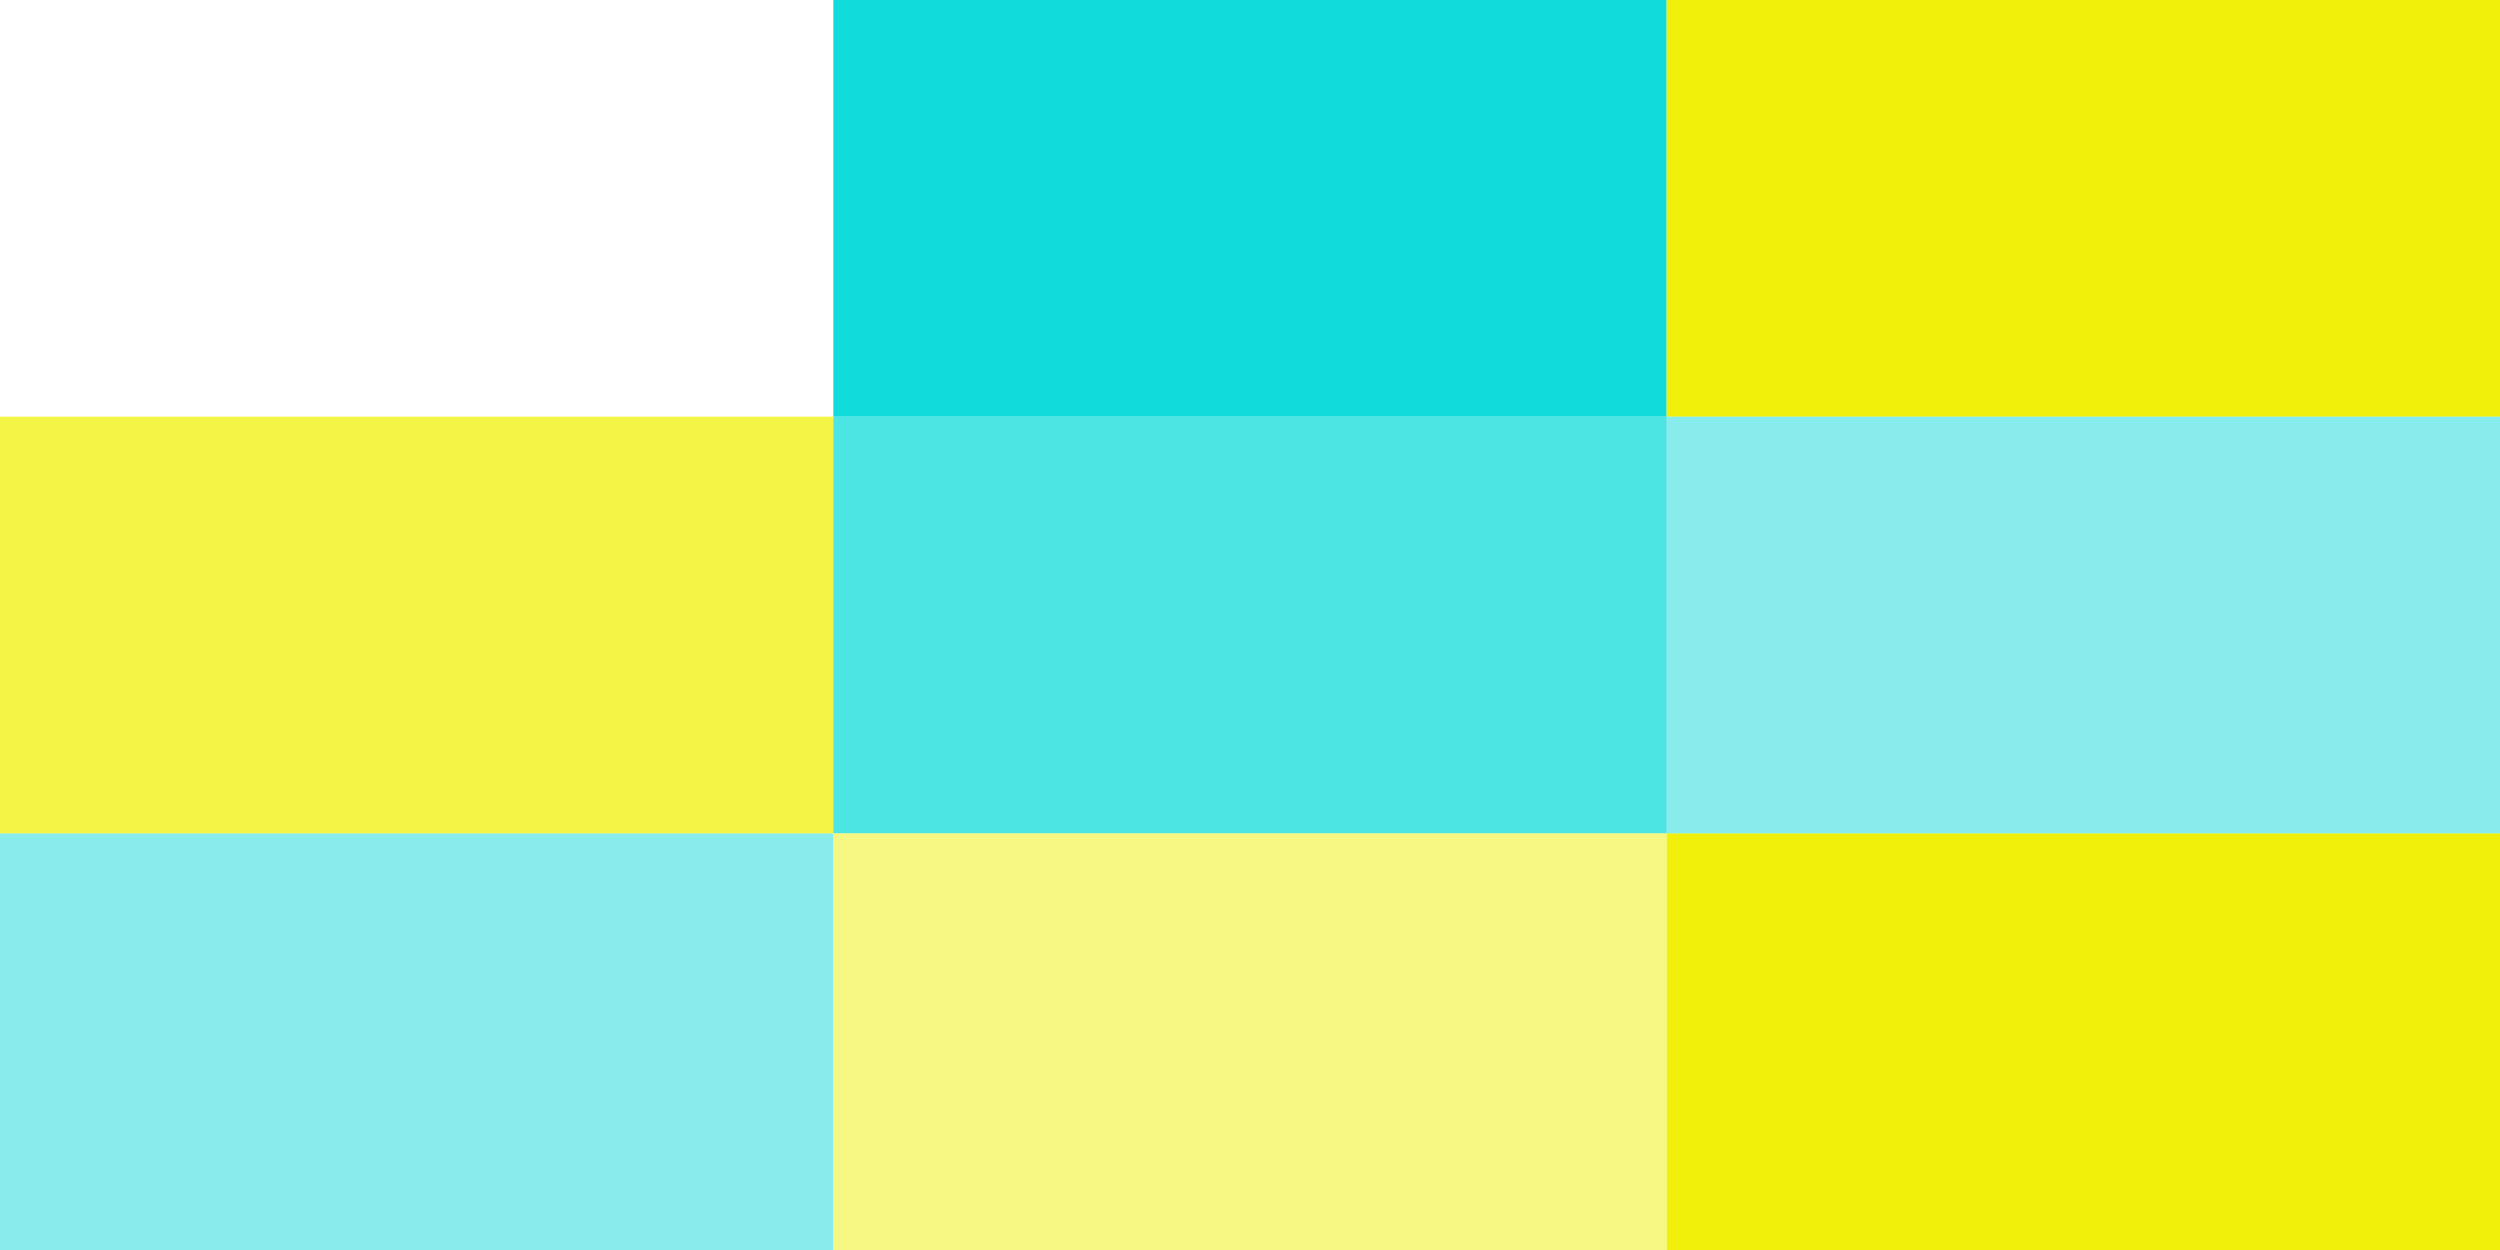 <svg xmlns="http://www.w3.org/2000/svg" width="360" height="180" fill="none" viewBox="0 0 360 180">
    <path fill="#12DBDB" d="M0 120h120v60H0z" opacity=".5"/>
    <path fill="#F0F00A" d="M0 60h120v60H0z" opacity=".75"/>
    <path fill="#12DBDB" d="M120 0h120v60H120z"/>
    <path fill="#F0F00A" d="M240 0h120v60H240z"/>
    <path fill="#12DBDB" d="M120 60h120v60H120z" opacity=".75"/>
    <path fill="#F0F00A" d="M120 120h120v60H120z" opacity=".5"/>
    <path fill="#F0F00A" d="M240 120h120v60H240z"/>
    <path fill="#12DBDB" d="M240 60h120v60H240z" opacity=".5"/>
</svg>
